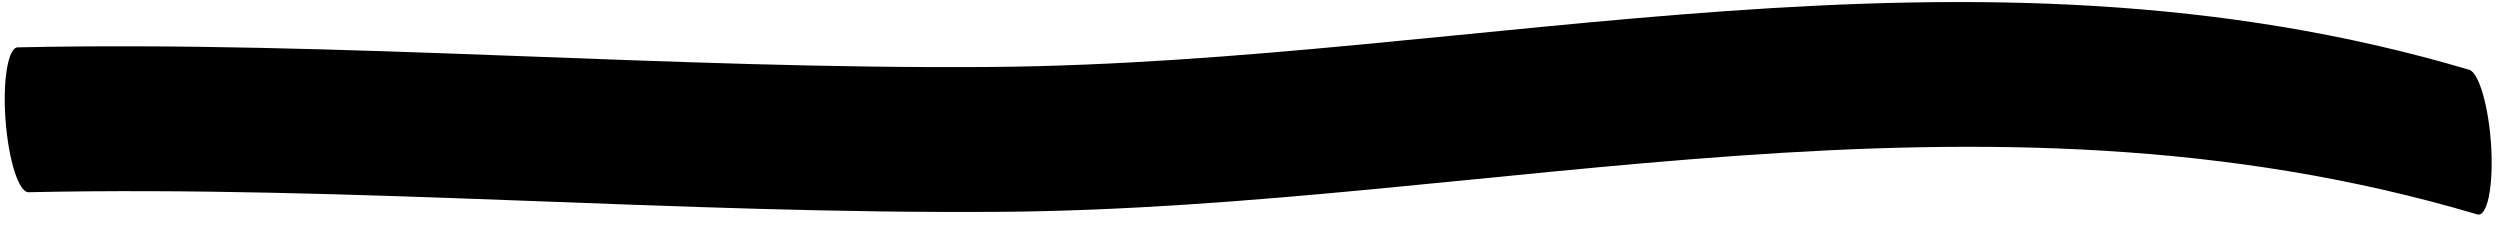 <svg width="105" height="10" viewBox="0 0 105 10" fill="none" xmlns="http://www.w3.org/2000/svg">
<path fill-rule="evenodd" clip-rule="evenodd" d="M103.711 2.932C82.68 -3.308 62.246 2.632 41.662 2.812C28.05 2.92 14.333 1.7 0.745 1.989C0.338 2.001 0.108 3.364 0.233 5.048C0.358 6.731 0.79 8.084 1.197 8.073C14.784 7.784 28.499 9.004 42.11 8.896C62.657 8.719 83.05 2.771 104.044 9.005C104.46 9.126 104.722 7.871 104.632 6.196C104.539 4.52 104.125 3.064 103.711 2.932Z" fill="black"/>
</svg>
